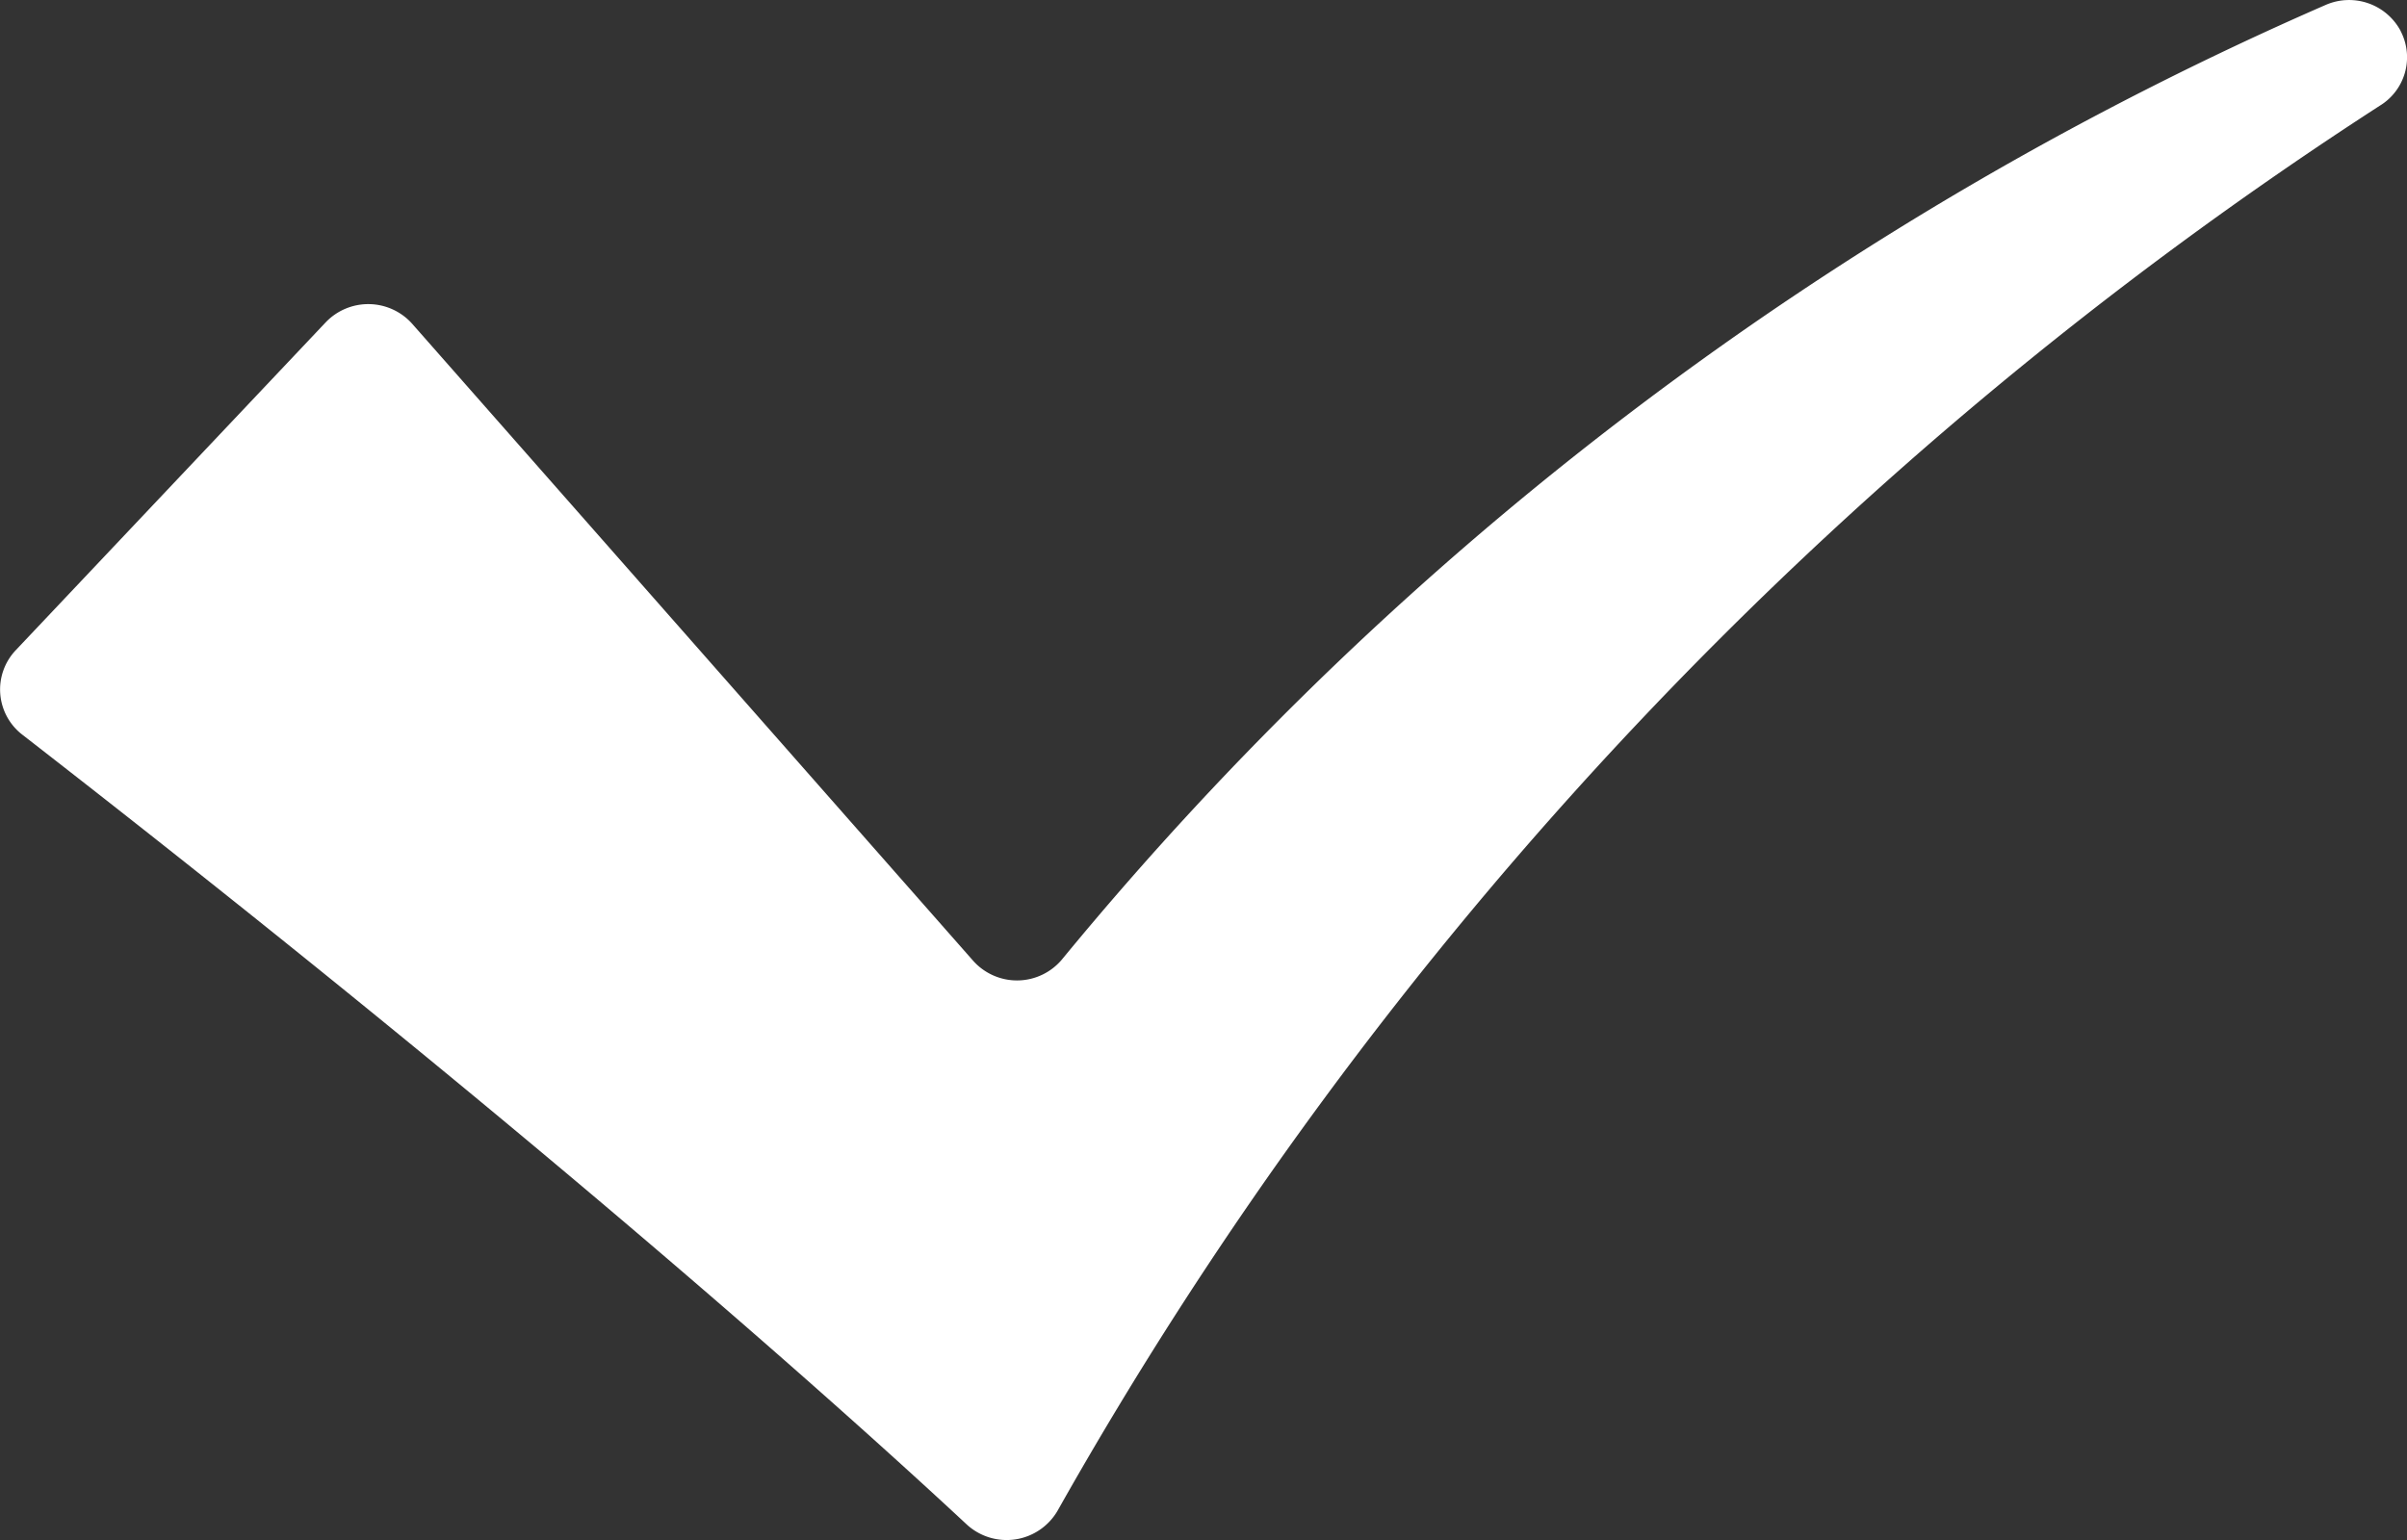 <svg id="Logo_Dalem" data-name="Logo Dalem" xmlns="http://www.w3.org/2000/svg" width="30.564" height="19.561" viewBox="0 0 30.564 19.561">
  <rect x="0" y="0" width="30.564" height="19.561" fill="#333333" stroke="none"/>
  <path id="Path_897" data-name="Path 897" d="M68.535,152.556l-7.117-8.084a.747.747,0,0,0-1.1-.021l-3.937,4.166a.725.725,0,0,0,.086,1.073c6.539,5.078,10.5,8.642,11.992,10.032a.748.748,0,0,0,1.152-.176A51.174,51.174,0,0,1,86.4,141.7a.72.72,0,0,0,.269-.941l-.007-.015a.742.742,0,0,0-.952-.323,43.044,43.044,0,0,0-16.031,12.108A.745.745,0,0,1,68.535,152.556Z" transform="translate(-56.182 -140.357)" fill="#fff"/>
</svg>
